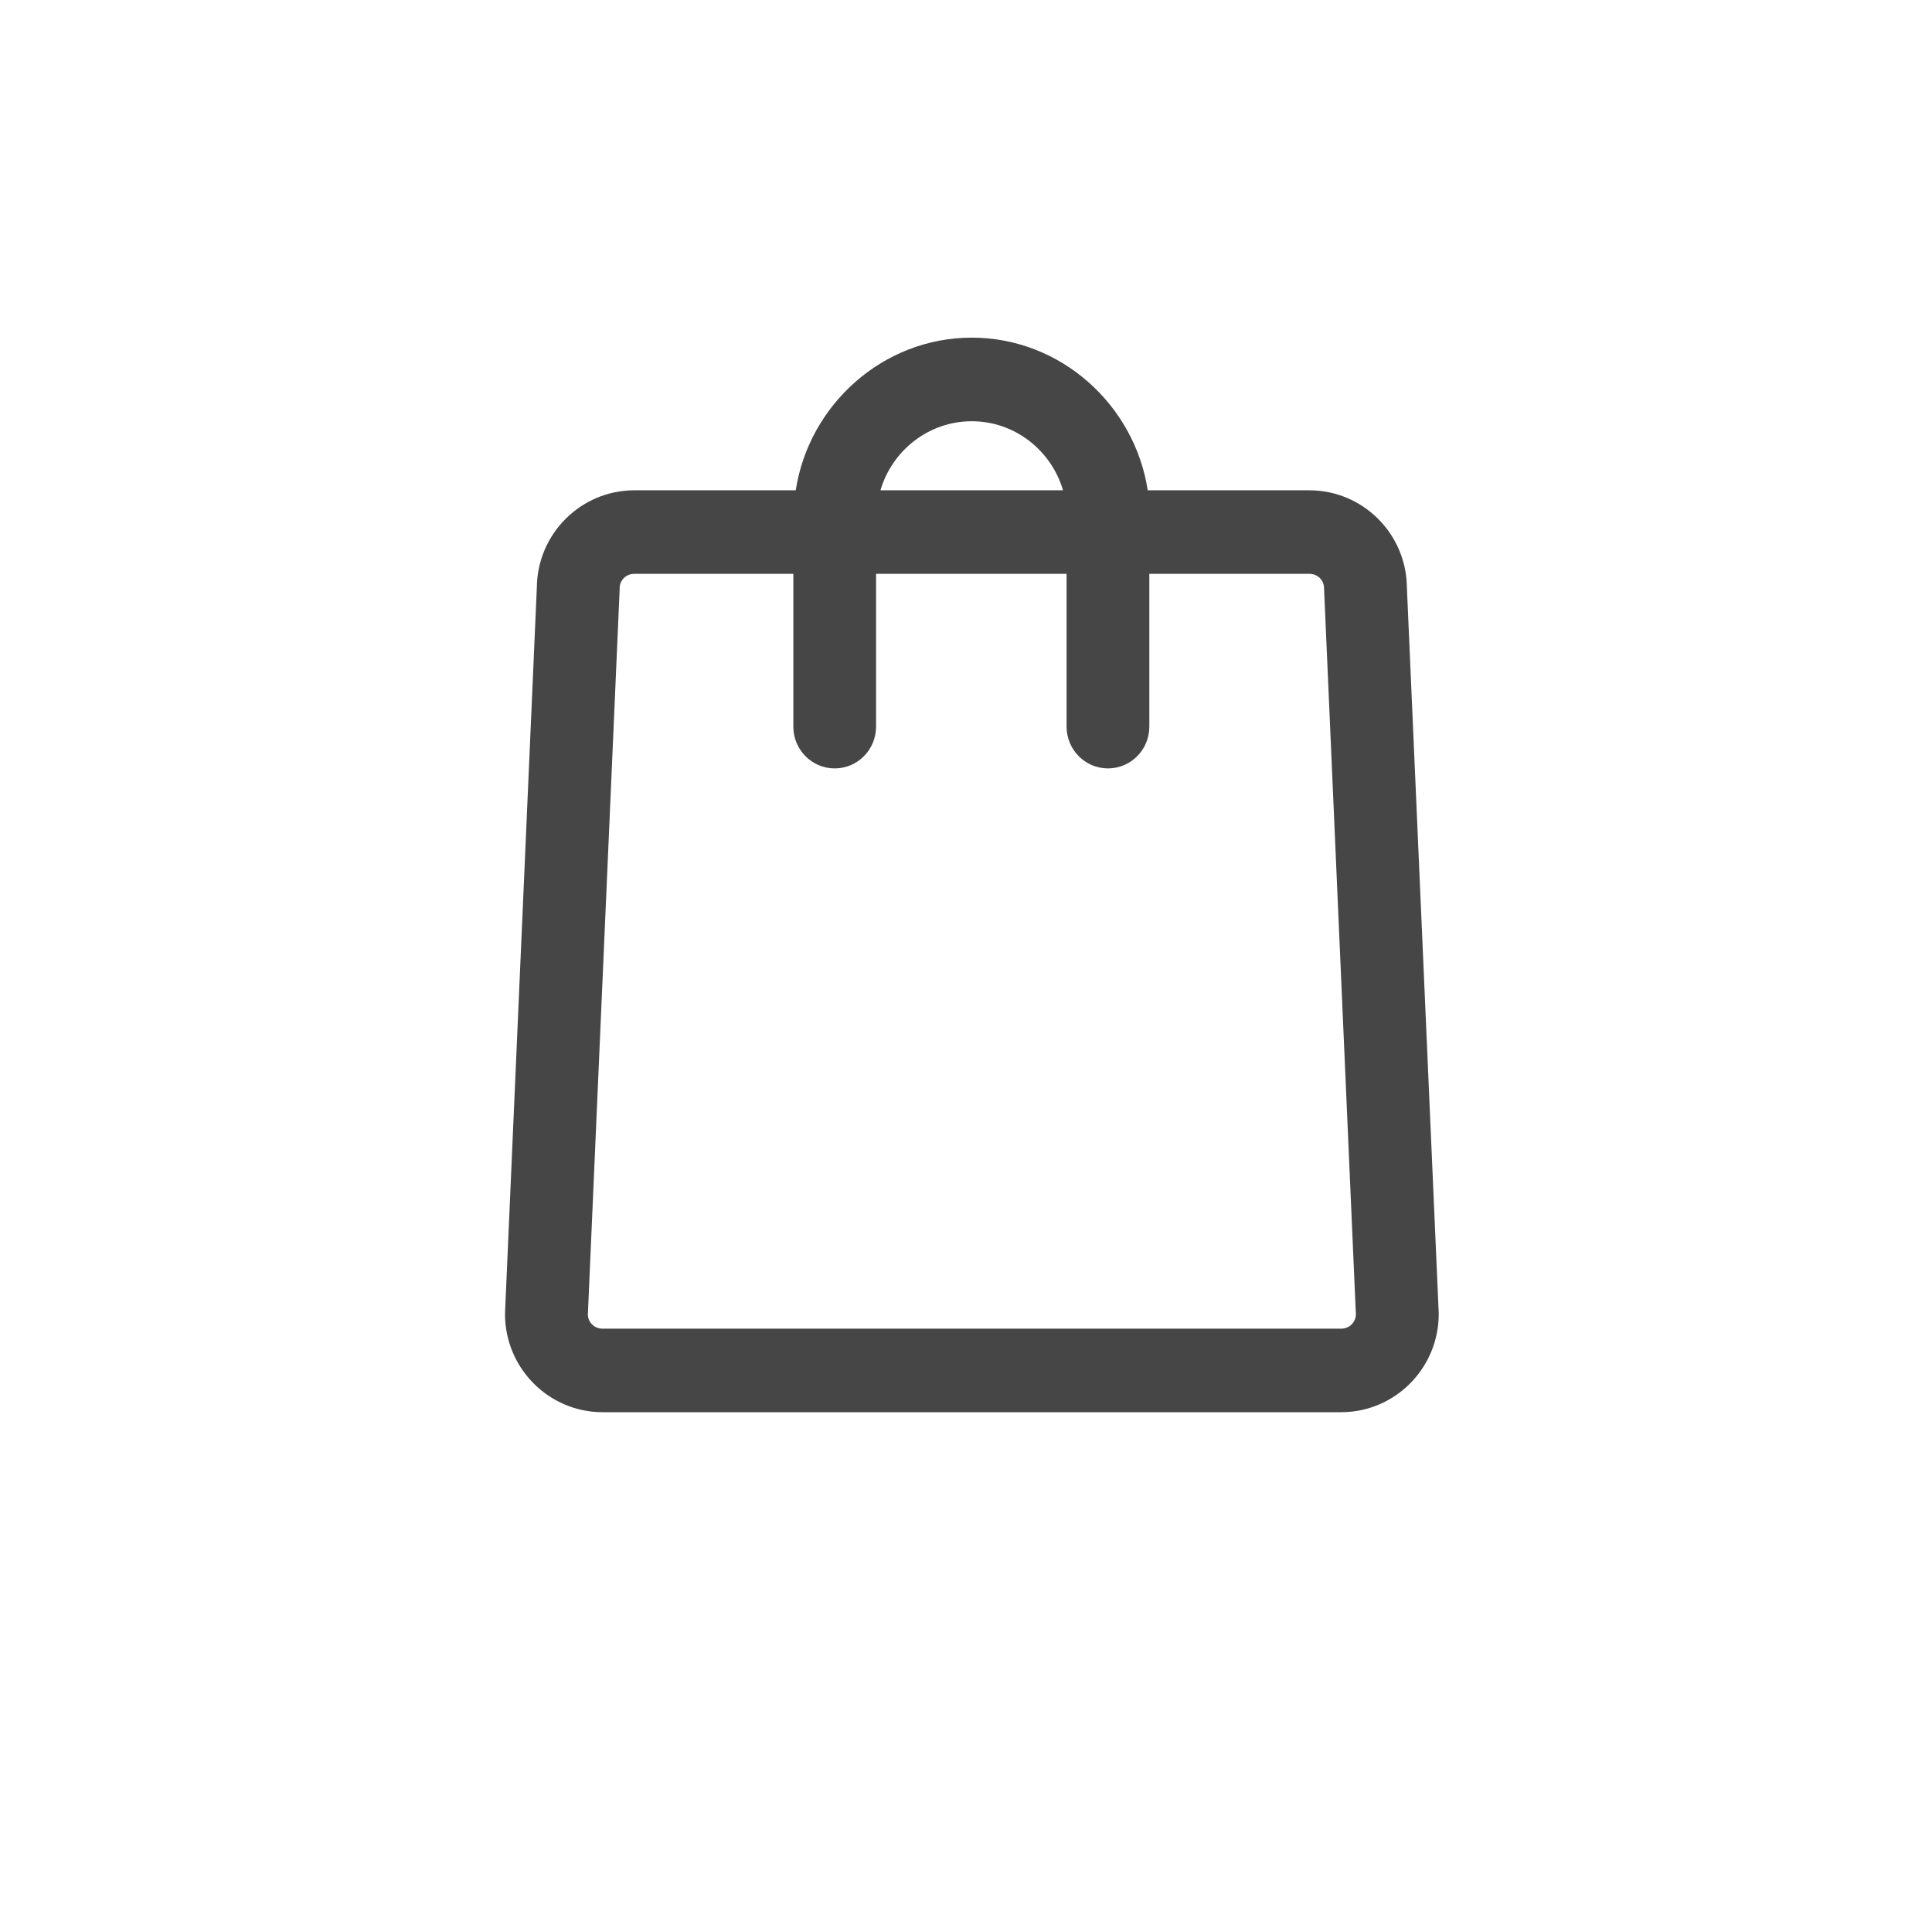 <svg width="94" height="93" viewBox="0 0 94 93" fill="none" xmlns="http://www.w3.org/2000/svg">
<g filter="url(#filter0_d_401_2)">
<rect x="4" y="0.143" width="85.714" height="84.857" rx="8" fill="white"/>
</g>
<path d="M69.998 63.849L68.451 28.573C68.424 25.969 66.306 23.857 63.706 23.857H55.842C55.204 19.7 51.608 16.429 47.28 16.429C42.952 16.429 39.355 19.7 38.716 23.857H30.863C28.264 23.857 26.147 25.969 26.12 28.573L24.573 63.847C24.572 63.877 24.571 63.908 24.571 63.938C24.571 66.571 26.7 68.714 29.316 68.714H65.255C67.872 68.714 70 66.572 70 63.938C70 63.908 69.999 63.879 69.998 63.849ZM47.28 20.497C49.377 20.497 51.151 21.917 51.721 23.857H42.837C43.407 21.917 45.183 20.497 47.28 20.497ZM65.255 64.65H29.316C28.925 64.65 28.617 64.353 28.602 63.971L30.147 28.718C30.148 28.688 30.149 28.653 30.149 28.623C30.149 28.232 30.462 27.921 30.863 27.921H38.599V35.355C38.599 36.478 39.499 37.389 40.611 37.389C41.724 37.389 42.624 36.478 42.624 35.355V27.921H51.894V35.355C51.894 36.478 52.794 37.389 53.907 37.389C55.02 37.389 55.92 36.478 55.92 35.355V27.921H63.706C64.107 27.921 64.421 28.232 64.421 28.622C64.421 28.652 64.422 28.685 64.424 28.715L65.97 63.97C65.954 64.352 65.646 64.65 65.255 64.65Z" fill="#464646"/>
<defs>
<filter id="filter0_d_401_2" x="0" y="0.143" width="93.714" height="92.857" filterUnits="userSpaceOnUse" color-interpolation-filters="sRGB">
<feFlood flood-opacity="0" result="BackgroundImageFix"/>
<feColorMatrix in="SourceAlpha" type="matrix" values="0 0 0 0 0 0 0 0 0 0 0 0 0 0 0 0 0 0 127 0" result="hardAlpha"/>
<feOffset dy="4"/>
<feGaussianBlur stdDeviation="2"/>
<feComposite in2="hardAlpha" operator="out"/>
<feColorMatrix type="matrix" values="0 0 0 0 0 0 0 0 0 0 0 0 0 0 0 0 0 0 0.25 0"/>
<feBlend mode="normal" in2="BackgroundImageFix" result="effect1_dropShadow_401_2"/>
<feBlend mode="normal" in="SourceGraphic" in2="effect1_dropShadow_401_2" result="shape"/>
</filter>
</defs>
</svg>
